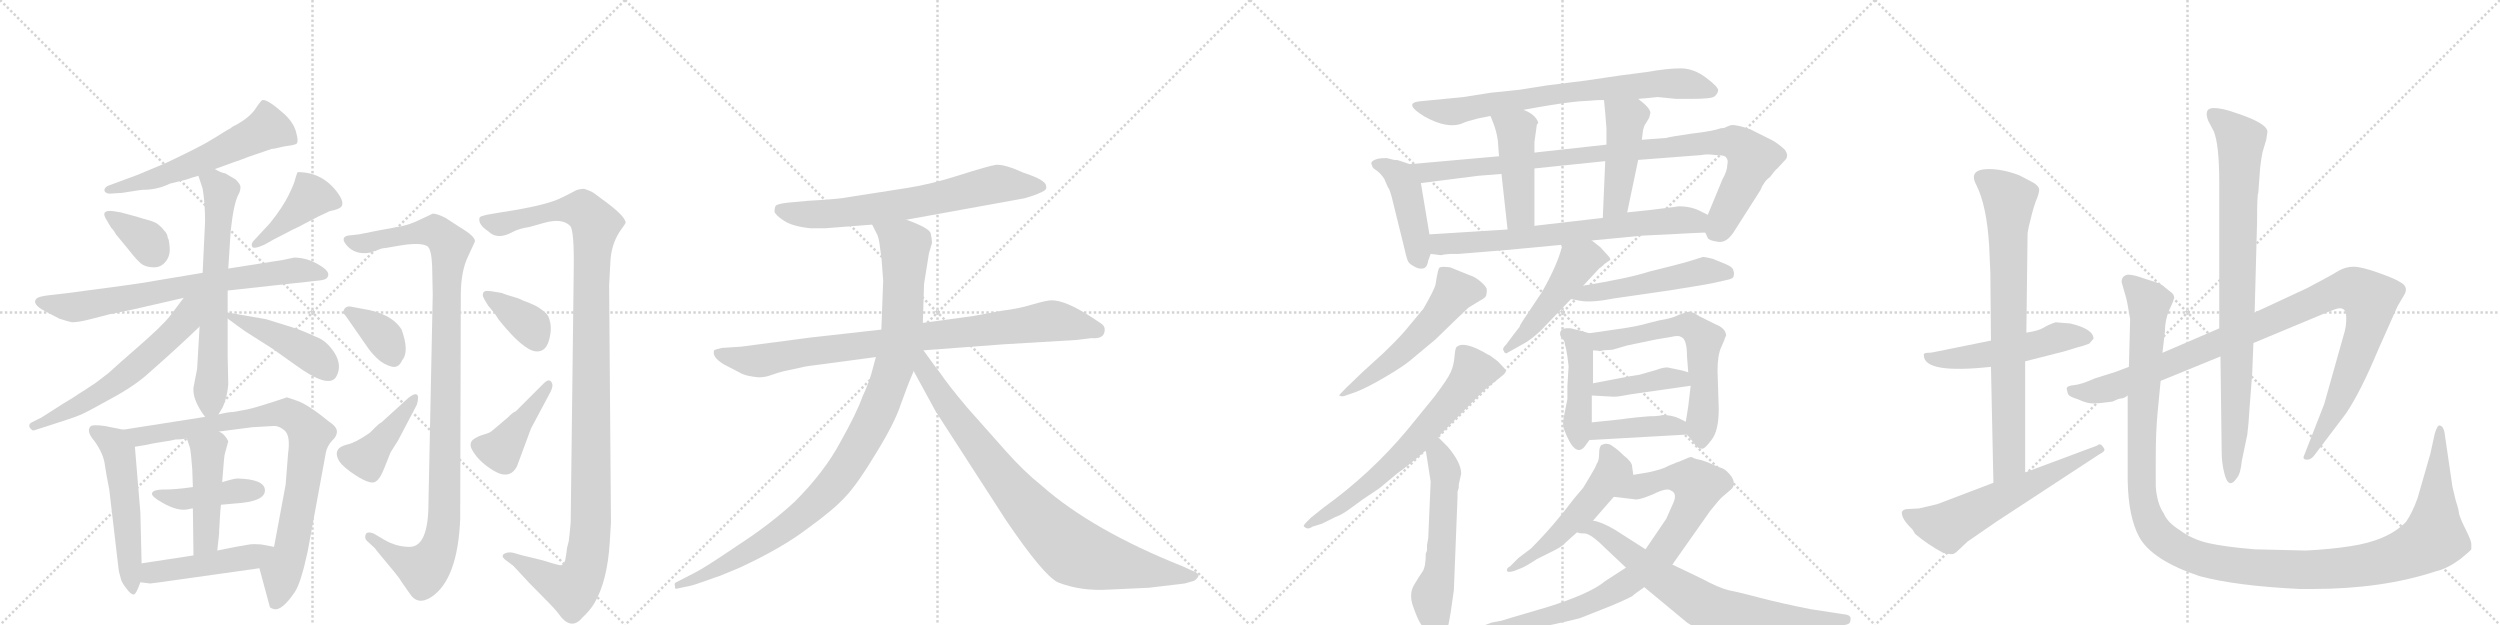 <svg version="1.1" viewBox="0 0 4096 1024" xmlns="http://www.w3.org/2000/svg">
  <g stroke="lightgray" stroke-dasharray="1,1" stroke-width="1" transform="scale(4, 4)">
    <line x1="0" y1="0" x2="256" y2="256"></line>
    <line x1="256" y1="0" x2="0" y2="256"></line>
    <line x1="128" y1="0" x2="128" y2="256"></line>
    <line x1="0" y1="128" x2="256" y2="128"></line>
    <line x1="256" y1="0" x2="512" y2="256"></line>
    <line x1="512" y1="0" x2="256" y2="256"></line>
    <line x1="384" y1="0" x2="384" y2="256"></line>
    <line x1="256" y1="128" x2="512" y2="128"></line>
    <line x1="512" y1="0" x2="768" y2="256"></line>
    <line x1="768" y1="0" x2="512" y2="256"></line>
    <line x1="640" y1="0" x2="640" y2="256"></line>
    <line x1="512" y1="128" x2="768" y2="128"></line>
    <line x1="768" y1="0" x2="1024" y2="256"></line>
    <line x1="1024" y1="0" x2="768" y2="256"></line>
    <line x1="896" y1="0" x2="896" y2="256"></line>
    <line x1="768" y1="128" x2="1024" y2="128"></line>
  </g>
<g transform="scale(1, -1) translate(0, -850)">
   <style type="text/css">
    @keyframes keyframes0 {
      from {
       stroke: black;
       stroke-dashoffset: 583;
       stroke-width: 128;
       }
       65% {
       animation-timing-function: step-end;
       stroke: black;
       stroke-dashoffset: 0;
       stroke-width: 128;
       }
       to {
       stroke: black;
       stroke-width: 1024;
       }
       }
       #make-me-a-hanzi-animation-0 {
         animation: keyframes0 0.724s both;
         animation-delay: 0s;
         animation-timing-function: linear;
       }
    @keyframes keyframes1 {
      from {
       stroke: black;
       stroke-dashoffset: 353;
       stroke-width: 128;
       }
       53% {
       animation-timing-function: step-end;
       stroke: black;
       stroke-dashoffset: 0;
       stroke-width: 128;
       }
       to {
       stroke: black;
       stroke-width: 1024;
       }
       }
       #make-me-a-hanzi-animation-1 {
         animation: keyframes1 0.537s both;
         animation-delay: 0.724s;
         animation-timing-function: linear;
       }
    @keyframes keyframes2 {
      from {
       stroke: black;
       stroke-dashoffset: 414;
       stroke-width: 128;
       }
       57% {
       animation-timing-function: step-end;
       stroke: black;
       stroke-dashoffset: 0;
       stroke-width: 128;
       }
       to {
       stroke: black;
       stroke-width: 1024;
       }
       }
       #make-me-a-hanzi-animation-2 {
         animation: keyframes2 0.587s both;
         animation-delay: 1.262s;
         animation-timing-function: linear;
       }
    @keyframes keyframes3 {
      from {
       stroke: black;
       stroke-dashoffset: 725;
       stroke-width: 128;
       }
       70% {
       animation-timing-function: step-end;
       stroke: black;
       stroke-dashoffset: 0;
       stroke-width: 128;
       }
       to {
       stroke: black;
       stroke-width: 1024;
       }
       }
       #make-me-a-hanzi-animation-3 {
         animation: keyframes3 0.84s both;
         animation-delay: 1.849s;
         animation-timing-function: linear;
       }
    @keyframes keyframes4 {
      from {
       stroke: black;
       stroke-dashoffset: 652;
       stroke-width: 128;
       }
       68% {
       animation-timing-function: step-end;
       stroke: black;
       stroke-dashoffset: 0;
       stroke-width: 128;
       }
       to {
       stroke: black;
       stroke-width: 1024;
       }
       }
       #make-me-a-hanzi-animation-4 {
         animation: keyframes4 0.781s both;
         animation-delay: 2.689s;
         animation-timing-function: linear;
       }
    @keyframes keyframes5 {
      from {
       stroke: black;
       stroke-dashoffset: 603;
       stroke-width: 128;
       }
       66% {
       animation-timing-function: step-end;
       stroke: black;
       stroke-dashoffset: 0;
       stroke-width: 128;
       }
       to {
       stroke: black;
       stroke-width: 1024;
       }
       }
       #make-me-a-hanzi-animation-5 {
         animation: keyframes5 0.741s both;
         animation-delay: 3.469s;
         animation-timing-function: linear;
       }
    @keyframes keyframes6 {
      from {
       stroke: black;
       stroke-dashoffset: 441;
       stroke-width: 128;
       }
       59% {
       animation-timing-function: step-end;
       stroke: black;
       stroke-dashoffset: 0;
       stroke-width: 128;
       }
       to {
       stroke: black;
       stroke-width: 1024;
       }
       }
       #make-me-a-hanzi-animation-6 {
         animation: keyframes6 0.609s both;
         animation-delay: 4.21s;
         animation-timing-function: linear;
       }
    @keyframes keyframes7 {
      from {
       stroke: black;
       stroke-dashoffset: 540;
       stroke-width: 128;
       }
       64% {
       animation-timing-function: step-end;
       stroke: black;
       stroke-dashoffset: 0;
       stroke-width: 128;
       }
       to {
       stroke: black;
       stroke-width: 1024;
       }
       }
       #make-me-a-hanzi-animation-7 {
         animation: keyframes7 0.689s both;
         animation-delay: 4.819s;
         animation-timing-function: linear;
       }
    @keyframes keyframes8 {
      from {
       stroke: black;
       stroke-dashoffset: 853;
       stroke-width: 128;
       }
       74% {
       animation-timing-function: step-end;
       stroke: black;
       stroke-dashoffset: 0;
       stroke-width: 128;
       }
       to {
       stroke: black;
       stroke-width: 1024;
       }
       }
       #make-me-a-hanzi-animation-8 {
         animation: keyframes8 0.944s both;
         animation-delay: 5.508s;
         animation-timing-function: linear;
       }
    @keyframes keyframes9 {
      from {
       stroke: black;
       stroke-dashoffset: 424;
       stroke-width: 128;
       }
       58% {
       animation-timing-function: step-end;
       stroke: black;
       stroke-dashoffset: 0;
       stroke-width: 128;
       }
       to {
       stroke: black;
       stroke-width: 1024;
       }
       }
       #make-me-a-hanzi-animation-9 {
         animation: keyframes9 0.595s both;
         animation-delay: 6.452s;
         animation-timing-function: linear;
       }
    @keyframes keyframes10 {
      from {
       stroke: black;
       stroke-dashoffset: 455;
       stroke-width: 128;
       }
       60% {
       animation-timing-function: step-end;
       stroke: black;
       stroke-dashoffset: 0;
       stroke-width: 128;
       }
       to {
       stroke: black;
       stroke-width: 1024;
       }
       }
       #make-me-a-hanzi-animation-10 {
         animation: keyframes10 0.62s both;
         animation-delay: 7.048s;
         animation-timing-function: linear;
       }
    @keyframes keyframes11 {
      from {
       stroke: black;
       stroke-dashoffset: 470;
       stroke-width: 128;
       }
       60% {
       animation-timing-function: step-end;
       stroke: black;
       stroke-dashoffset: 0;
       stroke-width: 128;
       }
       to {
       stroke: black;
       stroke-width: 1024;
       }
       }
       #make-me-a-hanzi-animation-11 {
         animation: keyframes11 0.632s both;
         animation-delay: 7.668s;
         animation-timing-function: linear;
       }
    @keyframes keyframes12 {
      from {
       stroke: black;
       stroke-dashoffset: 1078;
       stroke-width: 128;
       }
       78% {
       animation-timing-function: step-end;
       stroke: black;
       stroke-dashoffset: 0;
       stroke-width: 128;
       }
       to {
       stroke: black;
       stroke-width: 1024;
       }
       }
       #make-me-a-hanzi-animation-12 {
         animation: keyframes12 1.127s both;
         animation-delay: 8.3s;
         animation-timing-function: linear;
       }
    @keyframes keyframes13 {
      from {
       stroke: black;
       stroke-dashoffset: 365;
       stroke-width: 128;
       }
       54% {
       animation-timing-function: step-end;
       stroke: black;
       stroke-dashoffset: 0;
       stroke-width: 128;
       }
       to {
       stroke: black;
       stroke-width: 1024;
       }
       }
       #make-me-a-hanzi-animation-13 {
         animation: keyframes13 0.547s both;
         animation-delay: 9.428s;
         animation-timing-function: linear;
       }
    @keyframes keyframes14 {
      from {
       stroke: black;
       stroke-dashoffset: 414;
       stroke-width: 128;
       }
       57% {
       animation-timing-function: step-end;
       stroke: black;
       stroke-dashoffset: 0;
       stroke-width: 128;
       }
       to {
       stroke: black;
       stroke-width: 1024;
       }
       }
       #make-me-a-hanzi-animation-14 {
         animation: keyframes14 0.587s both;
         animation-delay: 9.975s;
         animation-timing-function: linear;
       }
    @keyframes keyframes15 {
      from {
       stroke: black;
       stroke-dashoffset: 1172;
       stroke-width: 128;
       }
       79% {
       animation-timing-function: step-end;
       stroke: black;
       stroke-dashoffset: 0;
       stroke-width: 128;
       }
       to {
       stroke: black;
       stroke-width: 1024;
       }
       }
       #make-me-a-hanzi-animation-15 {
         animation: keyframes15 1.204s both;
         animation-delay: 10.562s;
         animation-timing-function: linear;
       }
    @keyframes keyframes16 {
      from {
       stroke: black;
       stroke-dashoffset: 369;
       stroke-width: 128;
       }
       55% {
       animation-timing-function: step-end;
       stroke: black;
       stroke-dashoffset: 0;
       stroke-width: 128;
       }
       to {
       stroke: black;
       stroke-width: 1024;
       }
       }
       #make-me-a-hanzi-animation-16 {
         animation: keyframes16 0.55s both;
         animation-delay: 11.765s;
         animation-timing-function: linear;
       }
    @keyframes keyframes17 {
      from {
       stroke: black;
       stroke-dashoffset: 420;
       stroke-width: 128;
       }
       58% {
       animation-timing-function: step-end;
       stroke: black;
       stroke-dashoffset: 0;
       stroke-width: 128;
       }
       to {
       stroke: black;
       stroke-width: 1024;
       }
       }
       #make-me-a-hanzi-animation-17 {
         animation: keyframes17 0.592s both;
         animation-delay: 12.316s;
         animation-timing-function: linear;
       }
    @keyframes keyframes18 {
      from {
       stroke: black;
       stroke-dashoffset: 688;
       stroke-width: 128;
       }
       69% {
       animation-timing-function: step-end;
       stroke: black;
       stroke-dashoffset: 0;
       stroke-width: 128;
       }
       to {
       stroke: black;
       stroke-width: 1024;
       }
       }
       #make-me-a-hanzi-animation-18 {
         animation: keyframes18 0.81s both;
         animation-delay: 12.907s;
         animation-timing-function: linear;
       }
    @keyframes keyframes19 {
      from {
       stroke: black;
       stroke-dashoffset: 883;
       stroke-width: 128;
       }
       74% {
       animation-timing-function: step-end;
       stroke: black;
       stroke-dashoffset: 0;
       stroke-width: 128;
       }
       to {
       stroke: black;
       stroke-width: 1024;
       }
       }
       #make-me-a-hanzi-animation-19 {
         animation: keyframes19 0.969s both;
         animation-delay: 13.717s;
         animation-timing-function: linear;
       }
    @keyframes keyframes20 {
      from {
       stroke: black;
       stroke-dashoffset: 1034;
       stroke-width: 128;
       }
       77% {
       animation-timing-function: step-end;
       stroke: black;
       stroke-dashoffset: 0;
       stroke-width: 128;
       }
       to {
       stroke: black;
       stroke-width: 1024;
       }
       }
       #make-me-a-hanzi-animation-20 {
         animation: keyframes20 1.091s both;
         animation-delay: 14.686s;
         animation-timing-function: linear;
       }
    @keyframes keyframes21 {
      from {
       stroke: black;
       stroke-dashoffset: 867;
       stroke-width: 128;
       }
       74% {
       animation-timing-function: step-end;
       stroke: black;
       stroke-dashoffset: 0;
       stroke-width: 128;
       }
       to {
       stroke: black;
       stroke-width: 1024;
       }
       }
       #make-me-a-hanzi-animation-21 {
         animation: keyframes21 0.956s both;
         animation-delay: 15.777s;
         animation-timing-function: linear;
       }
    @keyframes keyframes22 {
      from {
       stroke: black;
       stroke-dashoffset: 740;
       stroke-width: 128;
       }
       71% {
       animation-timing-function: step-end;
       stroke: black;
       stroke-dashoffset: 0;
       stroke-width: 128;
       }
       to {
       stroke: black;
       stroke-width: 1024;
       }
       }
       #make-me-a-hanzi-animation-22 {
         animation: keyframes22 0.852s both;
         animation-delay: 16.733s;
         animation-timing-function: linear;
       }
    @keyframes keyframes23 {
      from {
       stroke: black;
       stroke-dashoffset: 440;
       stroke-width: 128;
       }
       59% {
       animation-timing-function: step-end;
       stroke: black;
       stroke-dashoffset: 0;
       stroke-width: 128;
       }
       to {
       stroke: black;
       stroke-width: 1024;
       }
       }
       #make-me-a-hanzi-animation-23 {
         animation: keyframes23 0.608s both;
         animation-delay: 17.585s;
         animation-timing-function: linear;
       }
    @keyframes keyframes24 {
      from {
       stroke: black;
       stroke-dashoffset: 961;
       stroke-width: 128;
       }
       76% {
       animation-timing-function: step-end;
       stroke: black;
       stroke-dashoffset: 0;
       stroke-width: 128;
       }
       to {
       stroke: black;
       stroke-width: 1024;
       }
       }
       #make-me-a-hanzi-animation-24 {
         animation: keyframes24 1.032s both;
         animation-delay: 18.193s;
         animation-timing-function: linear;
       }
    @keyframes keyframes25 {
      from {
       stroke: black;
       stroke-dashoffset: 454;
       stroke-width: 128;
       }
       60% {
       animation-timing-function: step-end;
       stroke: black;
       stroke-dashoffset: 0;
       stroke-width: 128;
       }
       to {
       stroke: black;
       stroke-width: 1024;
       }
       }
       #make-me-a-hanzi-animation-25 {
         animation: keyframes25 0.619s both;
         animation-delay: 19.225s;
         animation-timing-function: linear;
       }
    @keyframes keyframes26 {
      from {
       stroke: black;
       stroke-dashoffset: 455;
       stroke-width: 128;
       }
       60% {
       animation-timing-function: step-end;
       stroke: black;
       stroke-dashoffset: 0;
       stroke-width: 128;
       }
       to {
       stroke: black;
       stroke-width: 1024;
       }
       }
       #make-me-a-hanzi-animation-26 {
         animation: keyframes26 0.62s both;
         animation-delay: 19.845s;
         animation-timing-function: linear;
       }
    @keyframes keyframes27 {
      from {
       stroke: black;
       stroke-dashoffset: 704;
       stroke-width: 128;
       }
       70% {
       animation-timing-function: step-end;
       stroke: black;
       stroke-dashoffset: 0;
       stroke-width: 128;
       }
       to {
       stroke: black;
       stroke-width: 1024;
       }
       }
       #make-me-a-hanzi-animation-27 {
         animation: keyframes27 0.823s both;
         animation-delay: 20.465s;
         animation-timing-function: linear;
       }
    @keyframes keyframes28 {
      from {
       stroke: black;
       stroke-dashoffset: 547;
       stroke-width: 128;
       }
       64% {
       animation-timing-function: step-end;
       stroke: black;
       stroke-dashoffset: 0;
       stroke-width: 128;
       }
       to {
       stroke: black;
       stroke-width: 1024;
       }
       }
       #make-me-a-hanzi-animation-28 {
         animation: keyframes28 0.695s both;
         animation-delay: 21.288s;
         animation-timing-function: linear;
       }
    @keyframes keyframes29 {
      from {
       stroke: black;
       stroke-dashoffset: 676;
       stroke-width: 128;
       }
       69% {
       animation-timing-function: step-end;
       stroke: black;
       stroke-dashoffset: 0;
       stroke-width: 128;
       }
       to {
       stroke: black;
       stroke-width: 1024;
       }
       }
       #make-me-a-hanzi-animation-29 {
         animation: keyframes29 0.8s both;
         animation-delay: 21.983s;
         animation-timing-function: linear;
       }
    @keyframes keyframes30 {
      from {
       stroke: black;
       stroke-dashoffset: 582;
       stroke-width: 128;
       }
       65% {
       animation-timing-function: step-end;
       stroke: black;
       stroke-dashoffset: 0;
       stroke-width: 128;
       }
       to {
       stroke: black;
       stroke-width: 1024;
       }
       }
       #make-me-a-hanzi-animation-30 {
         animation: keyframes30 0.724s both;
         animation-delay: 22.783s;
         animation-timing-function: linear;
       }
    @keyframes keyframes31 {
      from {
       stroke: black;
       stroke-dashoffset: 484;
       stroke-width: 128;
       }
       61% {
       animation-timing-function: step-end;
       stroke: black;
       stroke-dashoffset: 0;
       stroke-width: 128;
       }
       to {
       stroke: black;
       stroke-width: 1024;
       }
       }
       #make-me-a-hanzi-animation-31 {
         animation: keyframes31 0.644s both;
         animation-delay: 23.507s;
         animation-timing-function: linear;
       }
    @keyframes keyframes32 {
      from {
       stroke: black;
       stroke-dashoffset: 512;
       stroke-width: 128;
       }
       63% {
       animation-timing-function: step-end;
       stroke: black;
       stroke-dashoffset: 0;
       stroke-width: 128;
       }
       to {
       stroke: black;
       stroke-width: 1024;
       }
       }
       #make-me-a-hanzi-animation-32 {
         animation: keyframes32 0.667s both;
         animation-delay: 24.151s;
         animation-timing-function: linear;
       }
    @keyframes keyframes33 {
      from {
       stroke: black;
       stroke-dashoffset: 445;
       stroke-width: 128;
       }
       59% {
       animation-timing-function: step-end;
       stroke: black;
       stroke-dashoffset: 0;
       stroke-width: 128;
       }
       to {
       stroke: black;
       stroke-width: 1024;
       }
       }
       #make-me-a-hanzi-animation-33 {
         animation: keyframes33 0.612s both;
         animation-delay: 24.817s;
         animation-timing-function: linear;
       }
    @keyframes keyframes34 {
      from {
       stroke: black;
       stroke-dashoffset: 617;
       stroke-width: 128;
       }
       67% {
       animation-timing-function: step-end;
       stroke: black;
       stroke-dashoffset: 0;
       stroke-width: 128;
       }
       to {
       stroke: black;
       stroke-width: 1024;
       }
       }
       #make-me-a-hanzi-animation-34 {
         animation: keyframes34 0.752s both;
         animation-delay: 25.43s;
         animation-timing-function: linear;
       }
    @keyframes keyframes35 {
      from {
       stroke: black;
       stroke-dashoffset: 412;
       stroke-width: 128;
       }
       57% {
       animation-timing-function: step-end;
       stroke: black;
       stroke-dashoffset: 0;
       stroke-width: 128;
       }
       to {
       stroke: black;
       stroke-width: 1024;
       }
       }
       #make-me-a-hanzi-animation-35 {
         animation: keyframes35 0.585s both;
         animation-delay: 26.182s;
         animation-timing-function: linear;
       }
    @keyframes keyframes36 {
      from {
       stroke: black;
       stroke-dashoffset: 409;
       stroke-width: 128;
       }
       57% {
       animation-timing-function: step-end;
       stroke: black;
       stroke-dashoffset: 0;
       stroke-width: 128;
       }
       to {
       stroke: black;
       stroke-width: 1024;
       }
       }
       #make-me-a-hanzi-animation-36 {
         animation: keyframes36 0.583s both;
         animation-delay: 26.767s;
         animation-timing-function: linear;
       }
    @keyframes keyframes37 {
      from {
       stroke: black;
       stroke-dashoffset: 526;
       stroke-width: 128;
       }
       63% {
       animation-timing-function: step-end;
       stroke: black;
       stroke-dashoffset: 0;
       stroke-width: 128;
       }
       to {
       stroke: black;
       stroke-width: 1024;
       }
       }
       #make-me-a-hanzi-animation-37 {
         animation: keyframes37 0.678s both;
         animation-delay: 27.35s;
         animation-timing-function: linear;
       }
    @keyframes keyframes38 {
      from {
       stroke: black;
       stroke-dashoffset: 844;
       stroke-width: 128;
       }
       73% {
       animation-timing-function: step-end;
       stroke: black;
       stroke-dashoffset: 0;
       stroke-width: 128;
       }
       to {
       stroke: black;
       stroke-width: 1024;
       }
       }
       #make-me-a-hanzi-animation-38 {
         animation: keyframes38 0.937s both;
         animation-delay: 28.028s;
         animation-timing-function: linear;
       }
    @keyframes keyframes39 {
      from {
       stroke: black;
       stroke-dashoffset: 733;
       stroke-width: 128;
       }
       70% {
       animation-timing-function: step-end;
       stroke: black;
       stroke-dashoffset: 0;
       stroke-width: 128;
       }
       to {
       stroke: black;
       stroke-width: 1024;
       }
       }
       #make-me-a-hanzi-animation-39 {
         animation: keyframes39 0.847s both;
         animation-delay: 28.965s;
         animation-timing-function: linear;
       }
    @keyframes keyframes40 {
      from {
       stroke: black;
       stroke-dashoffset: 526;
       stroke-width: 128;
       }
       63% {
       animation-timing-function: step-end;
       stroke: black;
       stroke-dashoffset: 0;
       stroke-width: 128;
       }
       to {
       stroke: black;
       stroke-width: 1024;
       }
       }
       #make-me-a-hanzi-animation-40 {
         animation: keyframes40 0.678s both;
         animation-delay: 29.811s;
         animation-timing-function: linear;
       }
    @keyframes keyframes41 {
      from {
       stroke: black;
       stroke-dashoffset: 773;
       stroke-width: 128;
       }
       72% {
       animation-timing-function: step-end;
       stroke: black;
       stroke-dashoffset: 0;
       stroke-width: 128;
       }
       to {
       stroke: black;
       stroke-width: 1024;
       }
       }
       #make-me-a-hanzi-animation-41 {
         animation: keyframes41 0.879s both;
         animation-delay: 30.489s;
         animation-timing-function: linear;
       }
    @keyframes keyframes42 {
      from {
       stroke: black;
       stroke-dashoffset: 606;
       stroke-width: 128;
       }
       66% {
       animation-timing-function: step-end;
       stroke: black;
       stroke-dashoffset: 0;
       stroke-width: 128;
       }
       to {
       stroke: black;
       stroke-width: 1024;
       }
       }
       #make-me-a-hanzi-animation-42 {
         animation: keyframes42 0.743s both;
         animation-delay: 31.368s;
         animation-timing-function: linear;
       }
    @keyframes keyframes43 {
      from {
       stroke: black;
       stroke-dashoffset: 1058;
       stroke-width: 128;
       }
       77% {
       animation-timing-function: step-end;
       stroke: black;
       stroke-dashoffset: 0;
       stroke-width: 128;
       }
       to {
       stroke: black;
       stroke-width: 1024;
       }
       }
       #make-me-a-hanzi-animation-43 {
         animation: keyframes43 1.111s both;
         animation-delay: 32.111s;
         animation-timing-function: linear;
       }
    @keyframes keyframes44 {
      from {
       stroke: black;
       stroke-dashoffset: 867;
       stroke-width: 128;
       }
       74% {
       animation-timing-function: step-end;
       stroke: black;
       stroke-dashoffset: 0;
       stroke-width: 128;
       }
       to {
       stroke: black;
       stroke-width: 1024;
       }
       }
       #make-me-a-hanzi-animation-44 {
         animation: keyframes44 0.956s both;
         animation-delay: 33.222s;
         animation-timing-function: linear;
       }
    @keyframes keyframes45 {
      from {
       stroke: black;
       stroke-dashoffset: 1338;
       stroke-width: 128;
       }
       81% {
       animation-timing-function: step-end;
       stroke: black;
       stroke-dashoffset: 0;
       stroke-width: 128;
       }
       to {
       stroke: black;
       stroke-width: 1024;
       }
       }
       #make-me-a-hanzi-animation-45 {
         animation: keyframes45 1.339s both;
         animation-delay: 34.178s;
         animation-timing-function: linear;
       }
</style>
<path d="M 234 539 Q 258 539 278 549 L 306 556 Q 314 559 325 562 L 352 573 L 388 586 Q 389 586 396.5 589 Q 404 592 407 593 Q 413 595 445 606 Q 449 606 465 610 L 478 612 Q 483 613 485 614 Q 490 616 485 634 Q 481 649 466 663 Q 438 688 430 686 Q 428 686 418 671 Q 409 658 388 646 Q 381 643 378 640 Q 372 637 363.5 631.5 Q 355 626 348 622 Q 335 613 272 583 L 224 563 L 178 546 Q 173 544 171.5 540.5 Q 170 537 173.5 534.5 Q 177 532 184 533 L 200 534 Q 201 534 216 536.5 Q 231 539 234 539 Z" fill="lightgray"></path> 
<path d="M 278 444 Q 277 458 275 460 Q 274 468 269 472 Q 267 475 264.5 477.5 Q 262 480 259.5 482 Q 257 484 255 485 Q 253 486 249 487.5 Q 245 489 242.5 489.5 Q 240 490 233.5 492 Q 227 494 224 495 L 198 502 L 186 504 Q 163 507 175 489 L 182 477 Q 187 472 190 466 L 209 443 Q 226 421 233.5 416.5 Q 241 412 252.5 412 Q 264 412 271.5 421.5 Q 279 431 278 444 Z" fill="lightgray"></path> 
<path d="M 442 484 L 416 456 Q 411 451 413 446 Q 415 441 433 449 L 449 458 L 480 474 Q 487 477 499 483.5 Q 511 490 521 495 Q 531 500 540 504 Q 550 506 554 508 Q 568 513 554 533 Q 529 568 488 568 Q 487 568 484 558 Q 483 551 473 530.5 Q 463 510 442 484 Z" fill="lightgray"></path> 
<path d="M 332 403 L 230 386 Q 226 385 112 370 L 78 366 Q 63 364 60 361 Q 51 352 74 340 L 97 328 Q 112 323 118 322 Q 129 322 148 327 L 179 335 L 218 343 L 301 362 L 373 374 L 519 390 Q 532 391 535 394 Q 543 402 529 412 Q 506 428 482 428 L 463 424 L 374 410 L 332 403 Z" fill="lightgray"></path> 
<path d="M 325 562 L 332 541 Q 336 517 336 487 L 332 403 L 327 315 L 323 246 L 317 215 Q 315 195 336 167 C 347 152 347 152 358 171 L 365 183 Q 372 198 374 220 L 373 266 L 373 328 L 373 338 L 373 374 L 374 410 L 378 472 Q 383 518 391 532 Q 394 537 394 544 Q 394 548 386 556 L 369 566 Q 362 567 352 573 C 325 586 316 590 325 562 Z" fill="lightgray"></path> 
<path d="M 301 362 L 279 333 Q 267 317 222 278 Q 214 271 198 257 Q 181 242 178 239 Q 174 236 165 229 Q 155 221 148 217 Q 141 212 131 206 Q 121 199 104 189 L 68 166 L 52 158 Q 48 156 48 153 Q 48 149 51 147 Q 53 144 56 145 L 78 152 Q 119 165 131 170 Q 143 175 184 198 Q 221 218 244 239 Q 294 283 327 315 C 379 365 326 395 301 362 Z" fill="lightgray"></path> 
<path d="M 373 328 Q 377 325 388 317 Q 399 309 402 307 L 446 279 L 484 252 Q 539 212 551 233 Q 561 251 548 272 Q 535 292 518 298 Q 492 310 478 314 L 436 327 L 373 338 C 355 341 355 341 373 328 Z" fill="lightgray"></path> 
<path d="M 232 -73 L 230 10 L 221 118 C 219 143 219 143 202 146 L 172 152 Q 151 155 148 151 Q 141 143 155 127 Q 170 106 172 87 Q 174 73 179 48 L 194 -80 Q 195 -86 195 -87 Q 196 -91 198 -98 Q 199 -104 207 -114 Q 214 -124 219 -124 Q 223 -124 230 -104 L 232 -73 Z" fill="lightgray"></path> 
<path d="M 359 143 L 413 150 L 447 152 Q 457 153 467 144 Q 476 135 472 107 L 468 56 L 449 -46 C 444 -75 417 -52 425 -81 L 442 -144 Q 442 -146 449 -148 Q 462 -151 483 -120 Q 493 -105 504 -54 L 534 109 Q 536 119 544 128 Q 552 135 552 143 Q 552 151 538 160 Q 504 188 485 194 L 470 199 L 449 192 Q 415 181 404 179 L 382 175 Q 374 175 358 171 L 336 167 L 202 146 C 172 141 191 113 221 118 L 239 121 Q 252 124 266 126 Q 280 128 288 130 Q 300 130 306 132 L 359 143 Z" fill="lightgray"></path> 
<path d="M 362 23 L 384 25 Q 436 28 434 48 Q 432 65 389 66 Q 385 66 374 63 L 364 60 L 316 52 Q 288 48 270 48 Q 249 48 249 41 Q 249 36 265 27 Q 292 11 310 16 Q 314 17 316 17 L 362 23 Z" fill="lightgray"></path> 
<path d="M 361 13 L 362 23 L 364 60 L 367 97 L 368 105 L 374 127 Q 369 138 359 143 C 334 159 297 160 306 132 L 310 120 Q 312 115 313 104 L 315 81 L 316 52 L 316 17 L 317 -60 C 317 -90 353 -82 356 -52 L 359 -24 L 359 -20 Q 359 -17 360 -4 Q 361 9 361 13 Z" fill="lightgray"></path> 
<path d="M 449 -46 L 428 -42 Q 415 -41 409 -42 L 386 -46 L 356 -52 L 317 -60 L 232 -73 C 202 -78 200 -100 230 -104 L 246 -106 L 262 -104 L 425 -81 C 455 -77 478 -52 449 -46 Z" fill="lightgray"></path> 
<path d="M 671 -46 Q 649 -46 629 -34 L 612 -24 Q 601 -20 599 -26 Q 597 -32 601 -36 L 614 -48 Q 616 -51 626.5 -63.5 Q 637 -76 646 -87 Q 655 -98 657 -102 L 671 -122 Q 684 -143 707 -128 Q 750 -99 754 0 L 755 366 Q 755 404 766 428 L 778 454 Q 780 462 753 478 L 730 493 Q 716 500 709 500 L 690 491 Q 672 482 656 479 L 618 472 Q 594 467 588 466 L 570 464 Q 557 461 568 448 Q 582 432 606 436 L 626 443 Q 629 443 651 447 Q 690 454 701 446 Q 707 440 708 414 L 709 368 L 702 26 Q 702 -46 671 -46 Z" fill="lightgray"></path> 
<path d="M 605 277 Q 612 268 620.5 260.5 Q 629 253 641 249.5 Q 653 246 659 260 Q 671 274 658 310 Q 641 337 594 344 L 573 348 Q 566 348 563.5 342.5 Q 561 337 566 333 L 605 277 Z" fill="lightgray"></path> 
<path d="M 630 84 L 640 109 L 652 128 L 683 187 Q 687 201 683 203.5 Q 679 206 669 198 L 625 158 Q 621 156 615 150 L 606 141 Q 583 125 570 122 Q 543 116 556 94 Q 563 84 583 71 Q 605 57 613.5 60 Q 622 63 630 84 Z" fill="lightgray"></path> 
<path d="M 1000 420 Q 1001 448 1015 470 Q 1025 484 1025 485 Q 1025 496 986 524 Q 978 530 974 533 Q 970 536 964.5 538 Q 959 540 957.5 540.5 Q 956 541 950.5 540 Q 945 539 943.5 538 Q 942 537 934 533 Q 926 529 920 526 Q 894 513 820 502 L 797 498 Q 788 496 786 494 Q 782 483 800 471 Q 815 456 840 470 Q 852 476 867 478 L 892 485 Q 921 493 934 480 Q 941 473 940 407 L 935 -6 L 933 -27 Q 932 -33 932 -36 L 929 -48 L 928 -56 L 926 -68 Q 923 -77 917 -76 Q 911 -75 889 -68 L 856 -60 L 842 -56 Q 835 -54 829 -56 Q 818 -60 829 -68 L 841 -77 L 867 -105 Q 910 -148 914 -154 Q 935 -185 954 -162 Q 967 -150 974 -138 Q 995 -102 999 -39 Q 1001 -8 1001 -6 L 998 382 L 1000 420 Z" fill="lightgray"></path> 
<path d="M 800 349 Q 812 335 814 331 Q 817 325 838 302 Q 853 286 866 278.5 Q 879 271 889 276.5 Q 899 282 902 305 Q 903 314 901.5 321.5 Q 900 329 897.5 333 Q 895 337 889 341.5 Q 883 346 879.5 348 Q 876 350 867.5 353.5 Q 859 357 856 358 Q 851 361 840 364 Q 829 367 822 370 L 810 372 Q 799 374 795 373 Q 791 372 791 366 Q 791 363 800 349 Z" fill="lightgray"></path> 
<path d="M 845 176 Q 842 176 832 166 Q 831 165 806 144 Q 803 141 792.5 138 Q 782 135 775.5 130 Q 769 125 772 116 Q 782 95 808.5 79 Q 835 63 847 86 L 870 148 L 902 208 Q 907 218 904 223 Q 900 231 891 222 L 845 176 Z" fill="lightgray"></path> 
<path d="M 1485 490 L 1678 525 Q 1696 530 1706 535 Q 1716 539 1714 545 Q 1714 555 1677 567 Q 1646 581 1632 580 Q 1619 578 1572 563 Q 1525 548 1486 542 L 1390 527 Q 1377 524 1324 521 L 1291 518 Q 1274 516 1271 513 Q 1269 510 1269 503 Q 1271 497 1285 488 Q 1299 479 1328 476 L 1352 476 L 1429 482 L 1485 490 Z" fill="lightgray"></path> 
<path d="M 1810 310 Q 1810 316 1804 320 L 1789 330 Q 1746 358 1723 358 Q 1715 358 1691 351 Q 1668 344 1642 341 L 1593 332 L 1512 321 L 1444 310 L 1328 297 L 1214 282 L 1183 280 Q 1173 278 1170 276 Q 1166 265 1186 253 L 1211 240 Q 1219 235 1233 233 Q 1248 230 1262 235 Q 1276 240 1285 242 L 1313 248 Q 1319 250 1353 254 L 1435 265 L 1513 276 L 1646 286 L 1764 293 L 1788 296 Q 1810 294 1810 310 Z" fill="lightgray"></path> 
<path d="M 1512 321 L 1514 385 L 1522 435 L 1527 452 Q 1527 458 1525 467 Q 1524 476 1485 490 C 1457 501 1416 509 1429 482 L 1436 468 Q 1440 462 1442 443 Q 1445 423 1445 417 L 1447 390 L 1444 310 L 1435 265 L 1431 250 Q 1425 225 1413 200 Q 1404 174 1377 126 Q 1351 77 1302 28 Q 1262 -9 1208 -44 Q 1155 -80 1139 -88 L 1108 -104 Q 1104 -105 1106 -111 Q 1105 -116 1111 -114 L 1130 -110 Q 1136 -109 1158 -101 L 1172 -96 Q 1179 -94 1188 -90 L 1212 -80 Q 1281 -48 1323 -16 Q 1366 15 1385 36 Q 1405 57 1435 107 Q 1466 157 1476 188 Q 1487 219 1497 242 L 1512 321 Z" fill="lightgray"></path> 
<path d="M 1497 242 L 1533 176 L 1648 -2 Q 1709 -92 1733 -104 Q 1771 -119 1817 -116 L 1882 -113 L 1941 -106 L 1955 -102 Q 1959 -101 1963 -95 Q 1966 -89 1951 -84 L 1938 -78 Q 1790 -19 1707 54 Q 1677 78 1647 112 L 1584 183 Q 1553 220 1541 238 Q 1533 248 1513 276 C 1495 300 1475 283 1497 242 Z" fill="lightgray"></path> 
<path d="M 2684 688 L 2696 689 L 2716 691 L 2746 688 L 2772 688 Q 2804 688 2809 692 Q 2814 696 2815 701.5 Q 2816 707 2795.5 722.5 Q 2775 738 2753.5 738 Q 2732 738 2698 732 L 2652 726 L 2598 718 L 2534 710 L 2490 703 L 2442 698 L 2398 691 L 2326 684 Q 2298 681 2334 659 Q 2372 638 2396 648 Q 2402 651 2422 656 L 2442 660 L 2496 670 L 2518 674 Q 2564 682 2588 684 L 2604 685 L 2618 686 L 2628 686 L 2684 688 Z" fill="lightgray"></path> 
<path d="M 2310 581 L 2292 587 Q 2290 588 2284 588 L 2272 591 Q 2262 591 2258 590 Q 2243 586 2248 579 Q 2248 575 2255 571 Q 2262 566 2268 557 L 2274 543 Q 2276 542 2280 528 L 2300 447 Q 2304 429 2306 424 Q 2308 418 2316 414 Q 2324 409 2330 410 Q 2338 410 2340 423 L 2344 434 L 2342 466 L 2328 550 C 2324 576 2324 576 2310 581 Z" fill="lightgray"></path> 
<path d="M 2794 469 L 2798 460 Q 2800 456 2814 454 Q 2828 451 2840 469 L 2884 538 Q 2890 553 2900 560 Q 2908 571 2912 574 L 2924 587 Q 2932 594 2924 605 Q 2912 616 2902 621 L 2868 638 Q 2846 646 2836 645 L 2828 642 Q 2826 640 2820 640 Q 2806 635 2771 631 Q 2736 626 2730 624 L 2690 621 L 2632 613 L 2514 600 L 2456 594 L 2310 581 C 2280 578 2298 546 2328 550 L 2422 562 L 2460 565 L 2514 574 L 2630 586 L 2684 588 L 2788 596 Q 2796 598 2810 596 Q 2826 596 2828 592 Q 2832 588 2830 580 Q 2830 570 2822 556 L 2798 498 C 2788 474 2788 474 2794 469 Z" fill="lightgray"></path> 
<path d="M 2442 660 L 2446 650 Q 2452 635 2454 620 L 2456 594 L 2460 565 L 2470 474 C 2473 444 2514 450 2514 480 L 2514 574 L 2514 600 L 2514 617 L 2518 646 L 2520 648 L 2520 650 Q 2515 663 2496 670 C 2468 682 2431 688 2442 660 Z" fill="lightgray"></path> 
<path d="M 2690 621 L 2692 637 Q 2694 645 2696 647 L 2702 657 L 2704 665 Q 2704 673 2684 688 C 2660 707 2625 716 2628 686 L 2630 665 Q 2632 643 2632 640 L 2632 613 L 2630 586 L 2626 493 C 2625 463 2660 473 2666 502 L 2684 588 L 2690 621 Z" fill="lightgray"></path> 
<path d="M 2608 456 L 2692 464 L 2734 466 Q 2768 468 2794 469 C 2824 470 2825 484 2798 498 L 2788 503 Q 2772 512 2750 512 L 2744 511 L 2704 506 L 2666 502 L 2626 493 L 2514 480 L 2470 474 L 2342 466 C 2312 464 2314 438 2344 434 L 2360 432 L 2362 432 Q 2364 433 2376 434 L 2390 434 L 2464 440 L 2560 449 L 2608 456 Z" fill="lightgray"></path> 
<path d="M 2222 208 Q 2240 215 2269 232 Q 2298 249 2310 259 L 2352 294 L 2386 327 Q 2404 344 2406 346 L 2424 357 Q 2434 362 2435 366 Q 2436 370 2436 375 Q 2436 380 2426 388.5 Q 2416 397 2408 399 L 2376 412 Q 2360 414 2358 411 Q 2356 408 2354 396 L 2352 384 Q 2350 375 2332 344 L 2302 308 Q 2290 294 2266 271 L 2232 240 L 2206 215 Q 2194 203 2194 202 Q 2198 200 2202 201 L 2222 208 Z" fill="lightgray"></path> 
<path d="M 2356 134 L 2432 211 L 2462 235 Q 2468 240 2467 243 Q 2466 246 2454 258 Q 2440 269 2438 269 Q 2398 293 2386 281 Q 2384 278 2383 265 Q 2382 252 2377 240.5 Q 2372 229 2350 200 L 2306 146 Q 2246 74 2168 18 L 2148 2 L 2140 -6 Q 2136 -10 2136 -12 Q 2142 -19 2150 -13 L 2166 -8 L 2188 3 Q 2198 6 2216 19.5 Q 2234 33 2242 38 L 2260 50 L 2290 75 Q 2310 89 2336 112 L 2356 134 Z" fill="lightgray"></path> 
<path d="M 2338 -52 L 2336 -57 Q 2336 -78 2331 -86 Q 2326 -93 2317 -108 Q 2308 -123 2315 -143 Q 2322 -163 2327 -171 Q 2332 -178 2336 -186 Q 2340 -194 2345 -200 Q 2350 -206 2352 -207 Q 2354 -207 2364 -198 Q 2372 -186 2377 -152 Q 2382 -118 2382 -117 L 2388 35 L 2388 44 L 2390 51 L 2390 56 L 2394 74 Q 2394 92 2372 118 L 2356 134 C 2335 155 2331 142 2336 112 L 2344 61 L 2340 -32 L 2338 -43 L 2338 -52 Z" fill="lightgray"></path> 
<path d="M 2594 382 L 2620 410 L 2624 413 Q 2628 416 2628 417 L 2638 424 Q 2640 426 2632 434 L 2622 445 L 2608 456 C 2584 475 2568 478 2560 449 Q 2552 416 2526 371 L 2496 326 Q 2490 317 2490 315 L 2480 302 L 2468 286 Q 2460 278 2464 275 Q 2464 272 2468 271 L 2500 289 Q 2510 295 2524 308 L 2574 360 L 2594 382 Z" fill="lightgray"></path> 
<path d="M 2774 424 Q 2762 420 2738 414 L 2702 405 Q 2668 394 2594 382 C 2564 377 2545 366 2574 360 L 2590 357 Q 2609 354 2644 361 L 2734 374 Q 2792 383 2810 387 L 2828 391 Q 2838 393 2840 396 Q 2842 404 2840 406 Q 2840 412 2828 417 L 2806 426 Q 2794 429 2790 429 L 2774 424 Z" fill="lightgray"></path> 
<path d="M 2604 304 L 2590 308 L 2574 312 Q 2556 314 2556 303 Q 2556 299 2560 295 Q 2564 291 2564 285 Q 2566 280 2568 266 L 2570 250 L 2568 217 L 2568 196 L 2562 166 Q 2560 156 2562 148 Q 2580 99 2596 118 L 2604 129 C 2608 135 2608 135 2608 158 L 2608 202 L 2610 222 L 2610 276 C 2610 302 2610 302 2604 304 Z" fill="lightgray"></path> 
<path d="M 2764 138 L 2774 126 Q 2780 115 2788 115 Q 2792 113 2804 129 Q 2816 144 2816 180 L 2814 242 Q 2814 268 2820 281 Q 2826 294 2826 296 L 2828 300 Q 2828 312 2810 319 L 2784 332 Q 2770 342 2762 338 L 2750 334 Q 2742 329 2718 325 L 2702 321 Q 2682 315 2652 311 L 2604 304 C 2574 300 2580 278 2610 276 L 2624 275 L 2626 276 L 2642 277 L 2666 284 L 2714 294 L 2738 298 Q 2750 301 2754 298 Q 2764 295 2764 266 L 2766 240 L 2770 218 L 2766 184 Q 2766 183 2762 159 C 2759 143 2759 143 2764 138 Z" fill="lightgray"></path> 
<path d="M 2608 202 L 2644 200 Q 2652 200 2672 204 L 2770 218 C 2800 222 2795 231 2766 240 L 2756 243 L 2732 248 Q 2724 248 2714 244 L 2686 236 Q 2680 235 2673 234 L 2610 222 C 2581 216 2578 204 2608 202 Z" fill="lightgray"></path> 
<path d="M 2604 129 L 2764 138 C 2794 140 2789 146 2762 159 L 2752 164 Q 2740 170 2724 170 Q 2718 168 2702 168 L 2680 166 Q 2662 164 2656 163 L 2608 158 C 2578 155 2574 127 2604 129 Z" fill="lightgray"></path> 
<path d="M 2676 72 L 2674 86 Q 2674 93 2660 104 Q 2650 114 2642 119 Q 2638 123 2630 123 L 2624 121 Q 2620 118 2620 107 Q 2620 95 2616 90 Q 2614 84 2606 71 L 2594 51 Q 2588 44 2578 32 Q 2546 -11 2508 -49 L 2488 -64 L 2474 -78 Q 2468 -81 2469 -85 Q 2470 -89 2482 -85 L 2492 -81 Q 2500 -78 2518 -66 L 2548 -51 Q 2560 -45 2566 -38 L 2584 -22 L 2610 -3 L 2644 36 C 2664 59 2676 71 2676 72 Z" fill="lightgray"></path> 
<path d="M 2588 -163 L 2626 -148 Q 2652 -138 2674 -127 Q 2678 -123 2694 -112 L 2740 -75 L 2802 13 Q 2818 33 2822 36 L 2836 48 Q 2845 56 2837 69 Q 2828 81 2821 83 Q 2814 85 2806 89 Q 2798 93 2788 96 Q 2778 98 2776 99 Q 2774 100 2772 101 Q 2770 101 2769 101 Q 2768 101 2759 97 Q 2750 93 2746 92 Q 2742 90 2739 89 Q 2736 88 2730 85 Q 2723 81 2700 76 L 2676 72 C 2646 67 2614 40 2644 36 L 2678 32 Q 2684 30 2708 40 Q 2732 52 2738 46 Q 2748 42 2742 27 L 2730 0 L 2696 -50 L 2664 -80 L 2630 -102 Q 2605 -123 2534 -145 Q 2462 -166 2460 -167 L 2444 -170 L 2428 -176 Q 2426 -178 2426 -181 Q 2426 -184 2440 -184 L 2466 -184 Q 2504 -184 2588 -163 Z" fill="lightgray"></path> 
<path d="M 2694 -112 L 2764 -170 Q 2810 -200 2850 -199 Q 2916 -197 2992 -180 L 3022 -174 Q 3028 -173 3030 -171 Q 3032 -169 3032 -163 Q 3032 -157 3018 -156 L 2966 -148 Q 2916 -138 2882 -129 Q 2848 -120 2832 -117 Q 2816 -113 2788 -98 L 2740 -75 L 2696 -50 L 2646 -18 Q 2624 -5 2610 -3 C 2581 5 2554 -17 2584 -22 Q 2586 -24 2596 -24 Q 2606 -24 2630 -48 L 2664 -80 L 2694 -112 Z" fill="lightgray"></path> 
<path d="M 3392 320 L 3368 322 Q 3356 318 3348 313 Q 3340 308 3320 305 L 3262 292 L 3168 273 Q 3164 272 3159 272 Q 3154 272 3152 270 L 3152 268 Q 3152 237 3262 249 L 3318 258 L 3381 274 L 3404 281 Q 3413 283 3423 287 L 3430 295 Q 3430 311 3392 320 Z" fill="lightgray"></path> 
<path d="M 3320 305 L 3322 468 L 3324 479 Q 3330 505 3335 519 Q 3341 533 3341 539 Q 3341 545 3331 551 L 3308 563 Q 3281 573 3259 573 Q 3224 573 3238 547 Q 3255 513 3259 448 L 3261 403 L 3262 292 L 3262 249 L 3266 59 C 3267 29 3318 46 3318 76 L 3318 258 L 3320 305 Z" fill="lightgray"></path> 
<path d="M 3266 59 L 3174 24 L 3144 17 L 3126 16 Q 3118 16 3116 11 Q 3115 0 3133 -17 L 3138 -25 Q 3158 -42 3184 -56 Q 3194 -58 3198 -58 Q 3202 -58 3208 -52 L 3224 -37 L 3272 -4 L 3440 106 Q 3448 110 3448 113 Q 3448 115 3444 120 Q 3440 124 3436 120 L 3318 76 L 3266 59 Z" fill="lightgray"></path> 
<path d="M 3488 249 L 3467 241 L 3432 230 Q 3410 220 3398 219 Q 3386 218 3386 213 L 3388 205 Q 3390 200 3404 196 Q 3419 189 3429 189 Q 3440 189 3461 192 Q 3469 196 3474 197 Q 3480 197 3486 202 L 3540 226 L 3638 266 L 3692 288 L 3812 338 Q 3829 345 3833 345 Q 3844 345 3844 331 Q 3845 316 3839 298 L 3808 188 L 3774 101 Q 3774 97 3779 97 Q 3785 96 3791 103 L 3844 173 Q 3868 209 3896 276 L 3928 348 L 3938 365 Q 3948 380 3932 388 Q 3925 393 3897 403 Q 3869 413 3856 413 Q 3843 413 3831 406 Q 3820 399 3780 378 L 3694 338 L 3636 312 L 3543 272 L 3488 249 Z" fill="lightgray"></path> 
<path d="M 3638 266 L 3640 110 Q 3640 92 3644 76 Q 3651 46 3665 67 Q 3671 74 3673 95 L 3682 138 Q 3684 153 3686 186 L 3690 238 L 3692 288 L 3694 338 L 3698 487 Q 3698 532 3700 534 L 3703 575 Q 3705 592 3707 601 L 3713 621 L 3715 634 Q 3715 648 3663 665 Q 3641 673 3627 673 Q 3610 673 3618 652 L 3627 635 Q 3636 613 3636 552 L 3636 312 L 3638 266 Z" fill="lightgray"></path> 
<path d="M 3543 272 L 3547 307 Q 3547 325 3554 342 Q 3562 358 3562 363 Q 3562 368 3556 372 L 3546 380 Q 3542 384 3534 387 L 3512 394 Q 3496 400 3486 400 Q 3476 398 3476 388 L 3480 374 Q 3484 362 3486 350 L 3490 327 L 3488 249 L 3486 202 L 3486 63 Q 3487 3 3505 -30 Q 3526 -68 3604 -94 Q 3664 -110 3768 -115 L 3789 -115 Q 3903 -115 3991 -86 Q 4009 -82 4031 -66 Q 4047 -53 4049 -50 L 4049 -41 Q 4049 -36 4040 -18 Q 4031 0 4029 8 Q 4028 16 4026 22 Q 4024 27 4022 36 L 4018 53 L 4005 142 Q 4003 152 3997 153 Q 3993 153 3989 139 L 3982 107 L 3961 34 Q 3952 9 3942 -5 Q 3912 -36 3850 -45 Q 3818 -50 3778 -52 L 3694 -50 Q 3646 -46 3619 -40 Q 3592 -34 3572 -19 Q 3551 -6 3545 9 Q 3534 25 3532 53 L 3532 100 Q 3532 143 3535 174 L 3540 226 L 3543 272 Z" fill="lightgray"></path> 
      <clipPath id="make-me-a-hanzi-clip-0">
      <path d="M 234 539 Q 258 539 278 549 L 306 556 Q 314 559 325 562 L 352 573 L 388 586 Q 389 586 396.5 589 Q 404 592 407 593 Q 413 595 445 606 Q 449 606 465 610 L 478 612 Q 483 613 485 614 Q 490 616 485 634 Q 481 649 466 663 Q 438 688 430 686 Q 428 686 418 671 Q 409 658 388 646 Q 381 643 378 640 Q 372 637 363.5 631.5 Q 355 626 348 622 Q 335 613 272 583 L 224 563 L 178 546 Q 173 544 171.5 540.5 Q 170 537 173.5 534.5 Q 177 532 184 533 L 200 534 Q 201 534 216 536.5 Q 231 539 234 539 Z" fill="lightgray"></path>
      </clipPath>
      <path clip-path="url(#make-me-a-hanzi-clip-0)" d="M 480 620 L 439 641 L 294 572 L 178 539 " fill="none" id="make-me-a-hanzi-animation-0" stroke-dasharray="455 910" stroke-linecap="round"></path>

      <clipPath id="make-me-a-hanzi-clip-1">
      <path d="M 278 444 Q 277 458 275 460 Q 274 468 269 472 Q 267 475 264.5 477.5 Q 262 480 259.5 482 Q 257 484 255 485 Q 253 486 249 487.5 Q 245 489 242.5 489.5 Q 240 490 233.5 492 Q 227 494 224 495 L 198 502 L 186 504 Q 163 507 175 489 L 182 477 Q 187 472 190 466 L 209 443 Q 226 421 233.5 416.5 Q 241 412 252.5 412 Q 264 412 271.5 421.5 Q 279 431 278 444 Z" fill="lightgray"></path>
      </clipPath>
      <path clip-path="url(#make-me-a-hanzi-clip-1)" d="M 180 497 L 240 456 L 253 435 " fill="none" id="make-me-a-hanzi-animation-1" stroke-dasharray="225 450" stroke-linecap="round"></path>

      <clipPath id="make-me-a-hanzi-clip-2">
      <path d="M 442 484 L 416 456 Q 411 451 413 446 Q 415 441 433 449 L 449 458 L 480 474 Q 487 477 499 483.5 Q 511 490 521 495 Q 531 500 540 504 Q 550 506 554 508 Q 568 513 554 533 Q 529 568 488 568 Q 487 568 484 558 Q 483 551 473 530.5 Q 463 510 442 484 Z" fill="lightgray"></path>
      </clipPath>
      <path clip-path="url(#make-me-a-hanzi-clip-2)" d="M 547 521 L 507 526 L 458 479 L 417 450 " fill="none" id="make-me-a-hanzi-animation-2" stroke-dasharray="286 572" stroke-linecap="round"></path>

      <clipPath id="make-me-a-hanzi-clip-3">
      <path d="M 332 403 L 230 386 Q 226 385 112 370 L 78 366 Q 63 364 60 361 Q 51 352 74 340 L 97 328 Q 112 323 118 322 Q 129 322 148 327 L 179 335 L 218 343 L 301 362 L 373 374 L 519 390 Q 532 391 535 394 Q 543 402 529 412 Q 506 428 482 428 L 463 424 L 374 410 L 332 403 Z" fill="lightgray"></path>
      </clipPath>
      <path clip-path="url(#make-me-a-hanzi-clip-3)" d="M 66 355 L 134 348 L 313 383 L 459 404 L 495 407 L 529 400 " fill="none" id="make-me-a-hanzi-animation-3" stroke-dasharray="597 1194" stroke-linecap="round"></path>

      <clipPath id="make-me-a-hanzi-clip-4">
      <path d="M 325 562 L 332 541 Q 336 517 336 487 L 332 403 L 327 315 L 323 246 L 317 215 Q 315 195 336 167 C 347 152 347 152 358 171 L 365 183 Q 372 198 374 220 L 373 266 L 373 328 L 373 338 L 373 374 L 374 410 L 378 472 Q 383 518 391 532 Q 394 537 394 544 Q 394 548 386 556 L 369 566 Q 362 567 352 573 C 325 586 316 590 325 562 Z" fill="lightgray"></path>
      </clipPath>
      <path clip-path="url(#make-me-a-hanzi-clip-4)" d="M 334 559 L 362 537 L 349 242 L 345 190 L 339 179 " fill="none" id="make-me-a-hanzi-animation-4" stroke-dasharray="524 1048" stroke-linecap="round"></path>

      <clipPath id="make-me-a-hanzi-clip-5">
      <path d="M 301 362 L 279 333 Q 267 317 222 278 Q 214 271 198 257 Q 181 242 178 239 Q 174 236 165 229 Q 155 221 148 217 Q 141 212 131 206 Q 121 199 104 189 L 68 166 L 52 158 Q 48 156 48 153 Q 48 149 51 147 Q 53 144 56 145 L 78 152 Q 119 165 131 170 Q 143 175 184 198 Q 221 218 244 239 Q 294 283 327 315 C 379 365 326 395 301 362 Z" fill="lightgray"></path>
      </clipPath>
      <path clip-path="url(#make-me-a-hanzi-clip-5)" d="M 324 361 L 290 310 L 216 244 L 138 190 L 55 152 " fill="none" id="make-me-a-hanzi-animation-5" stroke-dasharray="475 950" stroke-linecap="round"></path>

      <clipPath id="make-me-a-hanzi-clip-6">
      <path d="M 373 328 Q 377 325 388 317 Q 399 309 402 307 L 446 279 L 484 252 Q 539 212 551 233 Q 561 251 548 272 Q 535 292 518 298 Q 492 310 478 314 L 436 327 L 373 338 C 355 341 355 341 373 328 Z" fill="lightgray"></path>
      </clipPath>
      <path clip-path="url(#make-me-a-hanzi-clip-6)" d="M 380 333 L 499 277 L 529 255 L 538 241 " fill="none" id="make-me-a-hanzi-animation-6" stroke-dasharray="313 626" stroke-linecap="round"></path>

      <clipPath id="make-me-a-hanzi-clip-7">
      <path d="M 232 -73 L 230 10 L 221 118 C 219 143 219 143 202 146 L 172 152 Q 151 155 148 151 Q 141 143 155 127 Q 170 106 172 87 Q 174 73 179 48 L 194 -80 Q 195 -86 195 -87 Q 196 -91 198 -98 Q 199 -104 207 -114 Q 214 -124 219 -124 Q 223 -124 230 -104 L 232 -73 Z" fill="lightgray"></path>
      </clipPath>
      <path clip-path="url(#make-me-a-hanzi-clip-7)" d="M 154 145 L 187 124 L 195 108 L 218 -118 " fill="none" id="make-me-a-hanzi-animation-7" stroke-dasharray="412 824" stroke-linecap="round"></path>

      <clipPath id="make-me-a-hanzi-clip-8">
      <path d="M 359 143 L 413 150 L 447 152 Q 457 153 467 144 Q 476 135 472 107 L 468 56 L 449 -46 C 444 -75 417 -52 425 -81 L 442 -144 Q 442 -146 449 -148 Q 462 -151 483 -120 Q 493 -105 504 -54 L 534 109 Q 536 119 544 128 Q 552 135 552 143 Q 552 151 538 160 Q 504 188 485 194 L 470 199 L 449 192 Q 415 181 404 179 L 382 175 Q 374 175 358 171 L 336 167 L 202 146 C 172 141 191 113 221 118 L 239 121 Q 252 124 266 126 Q 280 128 288 130 Q 300 130 306 132 L 359 143 Z" fill="lightgray"></path>
      </clipPath>
      <path clip-path="url(#make-me-a-hanzi-clip-8)" d="M 210 145 L 232 135 L 461 173 L 480 168 L 498 153 L 508 139 L 499 77 L 475 -57 L 461 -87 L 452 -135 " fill="none" id="make-me-a-hanzi-animation-8" stroke-dasharray="725 1450" stroke-linecap="round"></path>

      <clipPath id="make-me-a-hanzi-clip-9">
      <path d="M 362 23 L 384 25 Q 436 28 434 48 Q 432 65 389 66 Q 385 66 374 63 L 364 60 L 316 52 Q 288 48 270 48 Q 249 48 249 41 Q 249 36 265 27 Q 292 11 310 16 Q 314 17 316 17 L 362 23 Z" fill="lightgray"></path>
      </clipPath>
      <path clip-path="url(#make-me-a-hanzi-clip-9)" d="M 255 41 L 302 32 L 421 47 " fill="none" id="make-me-a-hanzi-animation-9" stroke-dasharray="296 592" stroke-linecap="round"></path>

      <clipPath id="make-me-a-hanzi-clip-10">
      <path d="M 361 13 L 362 23 L 364 60 L 367 97 L 368 105 L 374 127 Q 369 138 359 143 C 334 159 297 160 306 132 L 310 120 Q 312 115 313 104 L 315 81 L 316 52 L 316 17 L 317 -60 C 317 -90 353 -82 356 -52 L 359 -24 L 359 -20 Q 359 -17 360 -4 Q 361 9 361 13 Z" fill="lightgray"></path>
      </clipPath>
      <path clip-path="url(#make-me-a-hanzi-clip-10)" d="M 314 128 L 340 110 L 341 93 L 338 -29 L 322 -52 " fill="none" id="make-me-a-hanzi-animation-10" stroke-dasharray="327 654" stroke-linecap="round"></path>

      <clipPath id="make-me-a-hanzi-clip-11">
      <path d="M 449 -46 L 428 -42 Q 415 -41 409 -42 L 386 -46 L 356 -52 L 317 -60 L 232 -73 C 202 -78 200 -100 230 -104 L 246 -106 L 262 -104 L 425 -81 C 455 -77 478 -52 449 -46 Z" fill="lightgray"></path>
      </clipPath>
      <path clip-path="url(#make-me-a-hanzi-clip-11)" d="M 235 -97 L 256 -87 L 400 -65 L 443 -50 " fill="none" id="make-me-a-hanzi-animation-11" stroke-dasharray="342 684" stroke-linecap="round"></path>

      <clipPath id="make-me-a-hanzi-clip-12">
      <path d="M 671 -46 Q 649 -46 629 -34 L 612 -24 Q 601 -20 599 -26 Q 597 -32 601 -36 L 614 -48 Q 616 -51 626.5 -63.5 Q 637 -76 646 -87 Q 655 -98 657 -102 L 671 -122 Q 684 -143 707 -128 Q 750 -99 754 0 L 755 366 Q 755 404 766 428 L 778 454 Q 780 462 753 478 L 730 493 Q 716 500 709 500 L 690 491 Q 672 482 656 479 L 618 472 Q 594 467 588 466 L 570 464 Q 557 461 568 448 Q 582 432 606 436 L 626 443 Q 629 443 651 447 Q 690 454 701 446 Q 707 440 708 414 L 709 368 L 702 26 Q 702 -46 671 -46 Z" fill="lightgray"></path>
      </clipPath>
      <path clip-path="url(#make-me-a-hanzi-clip-12)" d="M 571 456 L 598 451 L 713 471 L 738 447 L 732 392 L 725 -28 L 714 -58 L 694 -83 L 658 -68 L 606 -30 " fill="none" id="make-me-a-hanzi-animation-12" stroke-dasharray="950 1900" stroke-linecap="round"></path>

      <clipPath id="make-me-a-hanzi-clip-13">
      <path d="M 605 277 Q 612 268 620.5 260.5 Q 629 253 641 249.5 Q 653 246 659 260 Q 671 274 658 310 Q 641 337 594 344 L 573 348 Q 566 348 563.5 342.5 Q 561 337 566 333 L 605 277 Z" fill="lightgray"></path>
      </clipPath>
      <path clip-path="url(#make-me-a-hanzi-clip-13)" d="M 572 340 L 620 307 L 645 263 " fill="none" id="make-me-a-hanzi-animation-13" stroke-dasharray="237 474" stroke-linecap="round"></path>

      <clipPath id="make-me-a-hanzi-clip-14">
      <path d="M 630 84 L 640 109 L 652 128 L 683 187 Q 687 201 683 203.5 Q 679 206 669 198 L 625 158 Q 621 156 615 150 L 606 141 Q 583 125 570 122 Q 543 116 556 94 Q 563 84 583 71 Q 605 57 613.5 60 Q 622 63 630 84 Z" fill="lightgray"></path>
      </clipPath>
      <path clip-path="url(#make-me-a-hanzi-clip-14)" d="M 568 105 L 600 99 L 677 198 " fill="none" id="make-me-a-hanzi-animation-14" stroke-dasharray="286 572" stroke-linecap="round"></path>

      <clipPath id="make-me-a-hanzi-clip-15">
      <path d="M 1000 420 Q 1001 448 1015 470 Q 1025 484 1025 485 Q 1025 496 986 524 Q 978 530 974 533 Q 970 536 964.5 538 Q 959 540 957.5 540.5 Q 956 541 950.5 540 Q 945 539 943.5 538 Q 942 537 934 533 Q 926 529 920 526 Q 894 513 820 502 L 797 498 Q 788 496 786 494 Q 782 483 800 471 Q 815 456 840 470 Q 852 476 867 478 L 892 485 Q 921 493 934 480 Q 941 473 940 407 L 935 -6 L 933 -27 Q 932 -33 932 -36 L 929 -48 L 928 -56 L 926 -68 Q 923 -77 917 -76 Q 911 -75 889 -68 L 856 -60 L 842 -56 Q 835 -54 829 -56 Q 818 -60 829 -68 L 841 -77 L 867 -105 Q 910 -148 914 -154 Q 935 -185 954 -162 Q 967 -150 974 -138 Q 995 -102 999 -39 Q 1001 -8 1001 -6 L 998 382 L 1000 420 Z" fill="lightgray"></path>
      </clipPath>
      <path clip-path="url(#make-me-a-hanzi-clip-15)" d="M 794 489 L 826 483 L 938 508 L 954 507 L 976 482 L 968 383 L 968 -7 L 957 -87 L 937 -115 L 927 -113 L 836 -62 " fill="none" id="make-me-a-hanzi-animation-15" stroke-dasharray="1044 2088" stroke-linecap="round"></path>

      <clipPath id="make-me-a-hanzi-clip-16">
      <path d="M 800 349 Q 812 335 814 331 Q 817 325 838 302 Q 853 286 866 278.5 Q 879 271 889 276.5 Q 899 282 902 305 Q 903 314 901.5 321.5 Q 900 329 897.5 333 Q 895 337 889 341.5 Q 883 346 879.5 348 Q 876 350 867.5 353.5 Q 859 357 856 358 Q 851 361 840 364 Q 829 367 822 370 L 810 372 Q 799 374 795 373 Q 791 372 791 366 Q 791 363 800 349 Z" fill="lightgray"></path>
      </clipPath>
      <path clip-path="url(#make-me-a-hanzi-clip-16)" d="M 799 366 L 870 316 L 880 292 " fill="none" id="make-me-a-hanzi-animation-16" stroke-dasharray="241 482" stroke-linecap="round"></path>

      <clipPath id="make-me-a-hanzi-clip-17">
      <path d="M 845 176 Q 842 176 832 166 Q 831 165 806 144 Q 803 141 792.5 138 Q 782 135 775.5 130 Q 769 125 772 116 Q 782 95 808.5 79 Q 835 63 847 86 L 870 148 L 902 208 Q 907 218 904 223 Q 900 231 891 222 L 845 176 Z" fill="lightgray"></path>
      </clipPath>
      <path clip-path="url(#make-me-a-hanzi-clip-17)" d="M 787 120 L 820 112 L 898 216 " fill="none" id="make-me-a-hanzi-animation-17" stroke-dasharray="292 584" stroke-linecap="round"></path>

      <clipPath id="make-me-a-hanzi-clip-18">
      <path d="M 1485 490 L 1678 525 Q 1696 530 1706 535 Q 1716 539 1714 545 Q 1714 555 1677 567 Q 1646 581 1632 580 Q 1619 578 1572 563 Q 1525 548 1486 542 L 1390 527 Q 1377 524 1324 521 L 1291 518 Q 1274 516 1271 513 Q 1269 510 1269 503 Q 1271 497 1285 488 Q 1299 479 1328 476 L 1352 476 L 1429 482 L 1485 490 Z" fill="lightgray"></path>
      </clipPath>
      <path clip-path="url(#make-me-a-hanzi-clip-18)" d="M 1278 506 L 1308 499 L 1358 499 L 1518 521 L 1625 547 L 1705 544 " fill="none" id="make-me-a-hanzi-animation-18" stroke-dasharray="560 1120" stroke-linecap="round"></path>

      <clipPath id="make-me-a-hanzi-clip-19">
      <path d="M 1810 310 Q 1810 316 1804 320 L 1789 330 Q 1746 358 1723 358 Q 1715 358 1691 351 Q 1668 344 1642 341 L 1593 332 L 1512 321 L 1444 310 L 1328 297 L 1214 282 L 1183 280 Q 1173 278 1170 276 Q 1166 265 1186 253 L 1211 240 Q 1219 235 1233 233 Q 1248 230 1262 235 Q 1276 240 1285 242 L 1313 248 Q 1319 250 1353 254 L 1435 265 L 1513 276 L 1646 286 L 1764 293 L 1788 296 Q 1810 294 1810 310 Z" fill="lightgray"></path>
      </clipPath>
      <path clip-path="url(#make-me-a-hanzi-clip-19)" d="M 1178 272 L 1214 261 L 1249 259 L 1310 272 L 1718 324 L 1797 309 " fill="none" id="make-me-a-hanzi-animation-19" stroke-dasharray="755 1510" stroke-linecap="round"></path>

      <clipPath id="make-me-a-hanzi-clip-20">
      <path d="M 1512 321 L 1514 385 L 1522 435 L 1527 452 Q 1527 458 1525 467 Q 1524 476 1485 490 C 1457 501 1416 509 1429 482 L 1436 468 Q 1440 462 1442 443 Q 1445 423 1445 417 L 1447 390 L 1444 310 L 1435 265 L 1431 250 Q 1425 225 1413 200 Q 1404 174 1377 126 Q 1351 77 1302 28 Q 1262 -9 1208 -44 Q 1155 -80 1139 -88 L 1108 -104 Q 1104 -105 1106 -111 Q 1105 -116 1111 -114 L 1130 -110 Q 1136 -109 1158 -101 L 1172 -96 Q 1179 -94 1188 -90 L 1212 -80 Q 1281 -48 1323 -16 Q 1366 15 1385 36 Q 1405 57 1435 107 Q 1466 157 1476 188 Q 1487 219 1497 242 L 1512 321 Z" fill="lightgray"></path>
      </clipPath>
      <path clip-path="url(#make-me-a-hanzi-clip-20)" d="M 1437 477 L 1483 448 L 1478 321 L 1460 235 L 1415 130 L 1355 45 L 1286 -16 L 1189 -75 L 1111 -109 " fill="none" id="make-me-a-hanzi-animation-20" stroke-dasharray="906 1812" stroke-linecap="round"></path>

      <clipPath id="make-me-a-hanzi-clip-21">
      <path d="M 1497 242 L 1533 176 L 1648 -2 Q 1709 -92 1733 -104 Q 1771 -119 1817 -116 L 1882 -113 L 1941 -106 L 1955 -102 Q 1959 -101 1963 -95 Q 1966 -89 1951 -84 L 1938 -78 Q 1790 -19 1707 54 Q 1677 78 1647 112 L 1584 183 Q 1553 220 1541 238 Q 1533 248 1513 276 C 1495 300 1475 283 1497 242 Z" fill="lightgray"></path>
      </clipPath>
      <path clip-path="url(#make-me-a-hanzi-clip-21)" d="M 1509 268 L 1516 243 L 1555 181 L 1638 73 L 1689 12 L 1759 -53 L 1835 -76 L 1955 -94 " fill="none" id="make-me-a-hanzi-animation-21" stroke-dasharray="739 1478" stroke-linecap="round"></path>

      <clipPath id="make-me-a-hanzi-clip-22">
      <path d="M 2684 688 L 2696 689 L 2716 691 L 2746 688 L 2772 688 Q 2804 688 2809 692 Q 2814 696 2815 701.5 Q 2816 707 2795.5 722.5 Q 2775 738 2753.5 738 Q 2732 738 2698 732 L 2652 726 L 2598 718 L 2534 710 L 2490 703 L 2442 698 L 2398 691 L 2326 684 Q 2298 681 2334 659 Q 2372 638 2396 648 Q 2402 651 2422 656 L 2442 660 L 2496 670 L 2518 674 Q 2564 682 2588 684 L 2604 685 L 2618 686 L 2628 686 L 2684 688 Z" fill="lightgray"></path>
      </clipPath>
      <path clip-path="url(#make-me-a-hanzi-clip-22)" d="M 2326 670 L 2385 667 L 2514 691 L 2693 711 L 2758 713 L 2805 701 " fill="none" id="make-me-a-hanzi-animation-22" stroke-dasharray="612 1224" stroke-linecap="round"></path>

      <clipPath id="make-me-a-hanzi-clip-23">
      <path d="M 2310 581 L 2292 587 Q 2290 588 2284 588 L 2272 591 Q 2262 591 2258 590 Q 2243 586 2248 579 Q 2248 575 2255 571 Q 2262 566 2268 557 L 2274 543 Q 2276 542 2280 528 L 2300 447 Q 2304 429 2306 424 Q 2308 418 2316 414 Q 2324 409 2330 410 Q 2338 410 2340 423 L 2344 434 L 2342 466 L 2328 550 C 2324 576 2324 576 2310 581 Z" fill="lightgray"></path>
      </clipPath>
      <path clip-path="url(#make-me-a-hanzi-clip-23)" d="M 2258 580 L 2286 568 L 2298 553 L 2328 422 " fill="none" id="make-me-a-hanzi-animation-23" stroke-dasharray="312 624" stroke-linecap="round"></path>

      <clipPath id="make-me-a-hanzi-clip-24">
      <path d="M 2794 469 L 2798 460 Q 2800 456 2814 454 Q 2828 451 2840 469 L 2884 538 Q 2890 553 2900 560 Q 2908 571 2912 574 L 2924 587 Q 2932 594 2924 605 Q 2912 616 2902 621 L 2868 638 Q 2846 646 2836 645 L 2828 642 Q 2826 640 2820 640 Q 2806 635 2771 631 Q 2736 626 2730 624 L 2690 621 L 2632 613 L 2514 600 L 2456 594 L 2310 581 C 2280 578 2298 546 2328 550 L 2422 562 L 2460 565 L 2514 574 L 2630 586 L 2684 588 L 2788 596 Q 2796 598 2810 596 Q 2826 596 2828 592 Q 2832 588 2830 580 Q 2830 570 2822 556 L 2798 498 C 2788 474 2788 474 2794 469 Z" fill="lightgray"></path>
      </clipPath>
      <path clip-path="url(#make-me-a-hanzi-clip-24)" d="M 2318 578 L 2337 567 L 2626 600 L 2843 616 L 2871 590 L 2817 476 L 2809 470 " fill="none" id="make-me-a-hanzi-animation-24" stroke-dasharray="833 1666" stroke-linecap="round"></path>

      <clipPath id="make-me-a-hanzi-clip-25">
      <path d="M 2442 660 L 2446 650 Q 2452 635 2454 620 L 2456 594 L 2460 565 L 2470 474 C 2473 444 2514 450 2514 480 L 2514 574 L 2514 600 L 2514 617 L 2518 646 L 2520 648 L 2520 650 Q 2515 663 2496 670 C 2468 682 2431 688 2442 660 Z" fill="lightgray"></path>
      </clipPath>
      <path clip-path="url(#make-me-a-hanzi-clip-25)" d="M 2450 657 L 2484 634 L 2491 504 L 2476 482 " fill="none" id="make-me-a-hanzi-animation-25" stroke-dasharray="326 652" stroke-linecap="round"></path>

      <clipPath id="make-me-a-hanzi-clip-26">
      <path d="M 2690 621 L 2692 637 Q 2694 645 2696 647 L 2702 657 L 2704 665 Q 2704 673 2684 688 C 2660 707 2625 716 2628 686 L 2630 665 Q 2632 643 2632 640 L 2632 613 L 2630 586 L 2626 493 C 2625 463 2660 473 2666 502 L 2684 588 L 2690 621 Z" fill="lightgray"></path>
      </clipPath>
      <path clip-path="url(#make-me-a-hanzi-clip-26)" d="M 2635 681 L 2664 654 L 2650 528 L 2631 501 " fill="none" id="make-me-a-hanzi-animation-26" stroke-dasharray="327 654" stroke-linecap="round"></path>

      <clipPath id="make-me-a-hanzi-clip-27">
      <path d="M 2608 456 L 2692 464 L 2734 466 Q 2768 468 2794 469 C 2824 470 2825 484 2798 498 L 2788 503 Q 2772 512 2750 512 L 2744 511 L 2704 506 L 2666 502 L 2626 493 L 2514 480 L 2470 474 L 2342 466 C 2312 464 2314 438 2344 434 L 2360 432 L 2362 432 Q 2364 433 2376 434 L 2390 434 L 2464 440 L 2560 449 L 2608 456 Z" fill="lightgray"></path>
      </clipPath>
      <path clip-path="url(#make-me-a-hanzi-clip-27)" d="M 2349 461 L 2364 450 L 2455 455 L 2755 490 L 2777 487 L 2787 477 " fill="none" id="make-me-a-hanzi-animation-27" stroke-dasharray="576 1152" stroke-linecap="round"></path>

      <clipPath id="make-me-a-hanzi-clip-28">
      <path d="M 2222 208 Q 2240 215 2269 232 Q 2298 249 2310 259 L 2352 294 L 2386 327 Q 2404 344 2406 346 L 2424 357 Q 2434 362 2435 366 Q 2436 370 2436 375 Q 2436 380 2426 388.5 Q 2416 397 2408 399 L 2376 412 Q 2360 414 2358 411 Q 2356 408 2354 396 L 2352 384 Q 2350 375 2332 344 L 2302 308 Q 2290 294 2266 271 L 2232 240 L 2206 215 Q 2194 203 2194 202 Q 2198 200 2202 201 L 2222 208 Z" fill="lightgray"></path>
      </clipPath>
      <path clip-path="url(#make-me-a-hanzi-clip-28)" d="M 2421 372 L 2384 372 L 2352 328 L 2303 278 L 2198 202 " fill="none" id="make-me-a-hanzi-animation-28" stroke-dasharray="419 838" stroke-linecap="round"></path>

      <clipPath id="make-me-a-hanzi-clip-29">
      <path d="M 2356 134 L 2432 211 L 2462 235 Q 2468 240 2467 243 Q 2466 246 2454 258 Q 2440 269 2438 269 Q 2398 293 2386 281 Q 2384 278 2383 265 Q 2382 252 2377 240.5 Q 2372 229 2350 200 L 2306 146 Q 2246 74 2168 18 L 2148 2 L 2140 -6 Q 2136 -10 2136 -12 Q 2142 -19 2150 -13 L 2166 -8 L 2188 3 Q 2198 6 2216 19.5 Q 2234 33 2242 38 L 2260 50 L 2290 75 Q 2310 89 2336 112 L 2356 134 Z" fill="lightgray"></path>
      </clipPath>
      <path clip-path="url(#make-me-a-hanzi-clip-29)" d="M 2460 242 L 2415 242 L 2386 202 L 2294 102 L 2216 35 L 2143 -12 " fill="none" id="make-me-a-hanzi-animation-29" stroke-dasharray="548 1096" stroke-linecap="round"></path>

      <clipPath id="make-me-a-hanzi-clip-30">
      <path d="M 2338 -52 L 2336 -57 Q 2336 -78 2331 -86 Q 2326 -93 2317 -108 Q 2308 -123 2315 -143 Q 2322 -163 2327 -171 Q 2332 -178 2336 -186 Q 2340 -194 2345 -200 Q 2350 -206 2352 -207 Q 2354 -207 2364 -198 Q 2372 -186 2377 -152 Q 2382 -118 2382 -117 L 2388 35 L 2388 44 L 2390 51 L 2390 56 L 2394 74 Q 2394 92 2372 118 L 2356 134 C 2335 155 2331 142 2336 112 L 2344 61 L 2340 -32 L 2338 -43 L 2338 -52 Z" fill="lightgray"></path>
      </clipPath>
      <path clip-path="url(#make-me-a-hanzi-clip-30)" d="M 2355 125 L 2368 66 L 2360 -78 L 2346 -129 L 2354 -197 " fill="none" id="make-me-a-hanzi-animation-30" stroke-dasharray="454 908" stroke-linecap="round"></path>

      <clipPath id="make-me-a-hanzi-clip-31">
      <path d="M 2594 382 L 2620 410 L 2624 413 Q 2628 416 2628 417 L 2638 424 Q 2640 426 2632 434 L 2622 445 L 2608 456 C 2584 475 2568 478 2560 449 Q 2552 416 2526 371 L 2496 326 Q 2490 317 2490 315 L 2480 302 L 2468 286 Q 2460 278 2464 275 Q 2464 272 2468 271 L 2500 289 Q 2510 295 2524 308 L 2574 360 L 2594 382 Z" fill="lightgray"></path>
      </clipPath>
      <path clip-path="url(#make-me-a-hanzi-clip-31)" d="M 2629 426 L 2601 428 L 2584 417 L 2535 347 L 2471 278 " fill="none" id="make-me-a-hanzi-animation-31" stroke-dasharray="356 712" stroke-linecap="round"></path>

      <clipPath id="make-me-a-hanzi-clip-32">
      <path d="M 2774 424 Q 2762 420 2738 414 L 2702 405 Q 2668 394 2594 382 C 2564 377 2545 366 2574 360 L 2590 357 Q 2609 354 2644 361 L 2734 374 Q 2792 383 2810 387 L 2828 391 Q 2838 393 2840 396 Q 2842 404 2840 406 Q 2840 412 2828 417 L 2806 426 Q 2794 429 2790 429 L 2774 424 Z" fill="lightgray"></path>
      </clipPath>
      <path clip-path="url(#make-me-a-hanzi-clip-32)" d="M 2579 365 L 2784 405 L 2831 401 " fill="none" id="make-me-a-hanzi-animation-32" stroke-dasharray="384 768" stroke-linecap="round"></path>

      <clipPath id="make-me-a-hanzi-clip-33">
      <path d="M 2604 304 L 2590 308 L 2574 312 Q 2556 314 2556 303 Q 2556 299 2560 295 Q 2564 291 2564 285 Q 2566 280 2568 266 L 2570 250 L 2568 217 L 2568 196 L 2562 166 Q 2560 156 2562 148 Q 2580 99 2596 118 L 2604 129 C 2608 135 2608 135 2608 158 L 2608 202 L 2610 222 L 2610 276 C 2610 302 2610 302 2604 304 Z" fill="lightgray"></path>
      </clipPath>
      <path clip-path="url(#make-me-a-hanzi-clip-33)" d="M 2565 303 L 2586 287 L 2588 275 L 2586 125 " fill="none" id="make-me-a-hanzi-animation-33" stroke-dasharray="317 634" stroke-linecap="round"></path>

      <clipPath id="make-me-a-hanzi-clip-34">
      <path d="M 2764 138 L 2774 126 Q 2780 115 2788 115 Q 2792 113 2804 129 Q 2816 144 2816 180 L 2814 242 Q 2814 268 2820 281 Q 2826 294 2826 296 L 2828 300 Q 2828 312 2810 319 L 2784 332 Q 2770 342 2762 338 L 2750 334 Q 2742 329 2718 325 L 2702 321 Q 2682 315 2652 311 L 2604 304 C 2574 300 2580 278 2610 276 L 2624 275 L 2626 276 L 2642 277 L 2666 284 L 2714 294 L 2738 298 Q 2750 301 2754 298 Q 2764 295 2764 266 L 2766 240 L 2770 218 L 2766 184 Q 2766 183 2762 159 C 2759 143 2759 143 2764 138 Z" fill="lightgray"></path>
      </clipPath>
      <path clip-path="url(#make-me-a-hanzi-clip-34)" d="M 2611 298 L 2644 293 L 2762 317 L 2780 307 L 2792 294 L 2787 125 " fill="none" id="make-me-a-hanzi-animation-34" stroke-dasharray="489 978" stroke-linecap="round"></path>

      <clipPath id="make-me-a-hanzi-clip-35">
      <path d="M 2608 202 L 2644 200 Q 2652 200 2672 204 L 2770 218 C 2800 222 2795 231 2766 240 L 2756 243 L 2732 248 Q 2724 248 2714 244 L 2686 236 Q 2680 235 2673 234 L 2610 222 C 2581 216 2578 204 2608 202 Z" fill="lightgray"></path>
      </clipPath>
      <path clip-path="url(#make-me-a-hanzi-clip-35)" d="M 2614 206 L 2621 213 L 2730 230 L 2754 230 L 2762 222 " fill="none" id="make-me-a-hanzi-animation-35" stroke-dasharray="284 568" stroke-linecap="round"></path>

      <clipPath id="make-me-a-hanzi-clip-36">
      <path d="M 2604 129 L 2764 138 C 2794 140 2789 146 2762 159 L 2752 164 Q 2740 170 2724 170 Q 2718 168 2702 168 L 2680 166 Q 2662 164 2656 163 L 2608 158 C 2578 155 2574 127 2604 129 Z" fill="lightgray"></path>
      </clipPath>
      <path clip-path="url(#make-me-a-hanzi-clip-36)" d="M 2611 135 L 2621 144 L 2723 153 L 2750 151 L 2756 143 " fill="none" id="make-me-a-hanzi-animation-36" stroke-dasharray="281 562" stroke-linecap="round"></path>

      <clipPath id="make-me-a-hanzi-clip-37">
      <path d="M 2676 72 L 2674 86 Q 2674 93 2660 104 Q 2650 114 2642 119 Q 2638 123 2630 123 L 2624 121 Q 2620 118 2620 107 Q 2620 95 2616 90 Q 2614 84 2606 71 L 2594 51 Q 2588 44 2578 32 Q 2546 -11 2508 -49 L 2488 -64 L 2474 -78 Q 2468 -81 2469 -85 Q 2470 -89 2482 -85 L 2492 -81 Q 2500 -78 2518 -66 L 2548 -51 Q 2560 -45 2566 -38 L 2584 -22 L 2610 -3 L 2644 36 C 2664 59 2676 71 2676 72 Z" fill="lightgray"></path>
      </clipPath>
      <path clip-path="url(#make-me-a-hanzi-clip-37)" d="M 2631 111 L 2643 78 L 2614 37 L 2551 -29 L 2476 -84 " fill="none" id="make-me-a-hanzi-animation-37" stroke-dasharray="398 796" stroke-linecap="round"></path>

      <clipPath id="make-me-a-hanzi-clip-38">
      <path d="M 2588 -163 L 2626 -148 Q 2652 -138 2674 -127 Q 2678 -123 2694 -112 L 2740 -75 L 2802 13 Q 2818 33 2822 36 L 2836 48 Q 2845 56 2837 69 Q 2828 81 2821 83 Q 2814 85 2806 89 Q 2798 93 2788 96 Q 2778 98 2776 99 Q 2774 100 2772 101 Q 2770 101 2769 101 Q 2768 101 2759 97 Q 2750 93 2746 92 Q 2742 90 2739 89 Q 2736 88 2730 85 Q 2723 81 2700 76 L 2676 72 C 2646 67 2614 40 2644 36 L 2678 32 Q 2684 30 2708 40 Q 2732 52 2738 46 Q 2748 42 2742 27 L 2730 0 L 2696 -50 L 2664 -80 L 2630 -102 Q 2605 -123 2534 -145 Q 2462 -166 2460 -167 L 2444 -170 L 2428 -176 Q 2426 -178 2426 -181 Q 2426 -184 2440 -184 L 2466 -184 Q 2504 -184 2588 -163 Z" fill="lightgray"></path>
      </clipPath>
      <path clip-path="url(#make-me-a-hanzi-clip-38)" d="M 2650 39 L 2730 66 L 2772 63 L 2782 54 L 2765 9 L 2719 -61 L 2659 -110 L 2555 -156 L 2433 -181 " fill="none" id="make-me-a-hanzi-animation-38" stroke-dasharray="716 1432" stroke-linecap="round"></path>

      <clipPath id="make-me-a-hanzi-clip-39">
      <path d="M 2694 -112 L 2764 -170 Q 2810 -200 2850 -199 Q 2916 -197 2992 -180 L 3022 -174 Q 3028 -173 3030 -171 Q 3032 -169 3032 -163 Q 3032 -157 3018 -156 L 2966 -148 Q 2916 -138 2882 -129 Q 2848 -120 2832 -117 Q 2816 -113 2788 -98 L 2740 -75 L 2696 -50 L 2646 -18 Q 2624 -5 2610 -3 C 2581 5 2554 -17 2584 -22 Q 2586 -24 2596 -24 Q 2606 -24 2630 -48 L 2664 -80 L 2694 -112 Z" fill="lightgray"></path>
      </clipPath>
      <path clip-path="url(#make-me-a-hanzi-clip-39)" d="M 2590 -21 L 2613 -16 L 2720 -97 L 2816 -153 L 2931 -167 L 3023 -165 " fill="none" id="make-me-a-hanzi-animation-39" stroke-dasharray="605 1210" stroke-linecap="round"></path>

      <clipPath id="make-me-a-hanzi-clip-40">
      <path d="M 3392 320 L 3368 322 Q 3356 318 3348 313 Q 3340 308 3320 305 L 3262 292 L 3168 273 Q 3164 272 3159 272 Q 3154 272 3152 270 L 3152 268 Q 3152 237 3262 249 L 3318 258 L 3381 274 L 3404 281 Q 3413 283 3423 287 L 3430 295 Q 3430 311 3392 320 Z" fill="lightgray"></path>
      </clipPath>
      <path clip-path="url(#make-me-a-hanzi-clip-40)" d="M 3156 269 L 3170 261 L 3220 263 L 3384 299 L 3420 297 " fill="none" id="make-me-a-hanzi-animation-40" stroke-dasharray="398 796" stroke-linecap="round"></path>

      <clipPath id="make-me-a-hanzi-clip-41">
      <path d="M 3320 305 L 3322 468 L 3324 479 Q 3330 505 3335 519 Q 3341 533 3341 539 Q 3341 545 3331 551 L 3308 563 Q 3281 573 3259 573 Q 3224 573 3238 547 Q 3255 513 3259 448 L 3261 403 L 3262 292 L 3262 249 L 3266 59 C 3267 29 3318 46 3318 76 L 3318 258 L 3320 305 Z" fill="lightgray"></path>
      </clipPath>
      <path clip-path="url(#make-me-a-hanzi-clip-41)" d="M 3248 557 L 3291 523 L 3292 99 L 3271 67 " fill="none" id="make-me-a-hanzi-animation-41" stroke-dasharray="645 1290" stroke-linecap="round"></path>

      <clipPath id="make-me-a-hanzi-clip-42">
      <path d="M 3266 59 L 3174 24 L 3144 17 L 3126 16 Q 3118 16 3116 11 Q 3115 0 3133 -17 L 3138 -25 Q 3158 -42 3184 -56 Q 3194 -58 3198 -58 Q 3202 -58 3208 -52 L 3224 -37 L 3272 -4 L 3440 106 Q 3448 110 3448 113 Q 3448 115 3444 120 Q 3440 124 3436 120 L 3318 76 L 3266 59 Z" fill="lightgray"></path>
      </clipPath>
      <path clip-path="url(#make-me-a-hanzi-clip-42)" d="M 3124 8 L 3157 -6 L 3193 -12 L 3441 113 " fill="none" id="make-me-a-hanzi-animation-42" stroke-dasharray="478 956" stroke-linecap="round"></path>

      <clipPath id="make-me-a-hanzi-clip-43">
      <path d="M 3488 249 L 3467 241 L 3432 230 Q 3410 220 3398 219 Q 3386 218 3386 213 L 3388 205 Q 3390 200 3404 196 Q 3419 189 3429 189 Q 3440 189 3461 192 Q 3469 196 3474 197 Q 3480 197 3486 202 L 3540 226 L 3638 266 L 3692 288 L 3812 338 Q 3829 345 3833 345 Q 3844 345 3844 331 Q 3845 316 3839 298 L 3808 188 L 3774 101 Q 3774 97 3779 97 Q 3785 96 3791 103 L 3844 173 Q 3868 209 3896 276 L 3928 348 L 3938 365 Q 3948 380 3932 388 Q 3925 393 3897 403 Q 3869 413 3856 413 Q 3843 413 3831 406 Q 3820 399 3780 378 L 3694 338 L 3636 312 L 3543 272 L 3488 249 Z" fill="lightgray"></path>
      </clipPath>
      <path clip-path="url(#make-me-a-hanzi-clip-43)" d="M 3395 211 L 3426 207 L 3472 219 L 3818 369 L 3844 376 L 3864 373 L 3884 359 L 3876 310 L 3825 178 L 3782 106 " fill="none" id="make-me-a-hanzi-animation-43" stroke-dasharray="930 1860" stroke-linecap="round"></path>

      <clipPath id="make-me-a-hanzi-clip-44">
      <path d="M 3638 266 L 3640 110 Q 3640 92 3644 76 Q 3651 46 3665 67 Q 3671 74 3673 95 L 3682 138 Q 3684 153 3686 186 L 3690 238 L 3692 288 L 3694 338 L 3698 487 Q 3698 532 3700 534 L 3703 575 Q 3705 592 3707 601 L 3713 621 L 3715 634 Q 3715 648 3663 665 Q 3641 673 3627 673 Q 3610 673 3618 652 L 3627 635 Q 3636 613 3636 552 L 3636 312 L 3638 266 Z" fill="lightgray"></path>
      </clipPath>
      <path clip-path="url(#make-me-a-hanzi-clip-44)" d="M 3626 661 L 3671 620 L 3662 154 L 3654 70 " fill="none" id="make-me-a-hanzi-animation-44" stroke-dasharray="739 1478" stroke-linecap="round"></path>

      <clipPath id="make-me-a-hanzi-clip-45">
      <path d="M 3543 272 L 3547 307 Q 3547 325 3554 342 Q 3562 358 3562 363 Q 3562 368 3556 372 L 3546 380 Q 3542 384 3534 387 L 3512 394 Q 3496 400 3486 400 Q 3476 398 3476 388 L 3480 374 Q 3484 362 3486 350 L 3490 327 L 3488 249 L 3486 202 L 3486 63 Q 3487 3 3505 -30 Q 3526 -68 3604 -94 Q 3664 -110 3768 -115 L 3789 -115 Q 3903 -115 3991 -86 Q 4009 -82 4031 -66 Q 4047 -53 4049 -50 L 4049 -41 Q 4049 -36 4040 -18 Q 4031 0 4029 8 Q 4028 16 4026 22 Q 4024 27 4022 36 L 4018 53 L 4005 142 Q 4003 152 3997 153 Q 3993 153 3989 139 L 3982 107 L 3961 34 Q 3952 9 3942 -5 Q 3912 -36 3850 -45 Q 3818 -50 3778 -52 L 3694 -50 Q 3646 -46 3619 -40 Q 3592 -34 3572 -19 Q 3551 -6 3545 9 Q 3534 25 3532 53 L 3532 100 Q 3532 143 3535 174 L 3540 226 L 3543 272 Z" fill="lightgray"></path>
      </clipPath>
      <path clip-path="url(#make-me-a-hanzi-clip-45)" d="M 3490 386 L 3521 354 L 3509 163 L 3508 54 L 3513 22 L 3526 -13 L 3542 -32 L 3590 -60 L 3694 -80 L 3814 -83 L 3891 -73 L 3958 -50 L 3988 -31 L 3999 146 " fill="none" id="make-me-a-hanzi-animation-45" stroke-dasharray="1210 2420" stroke-linecap="round"></path>

</g>
</svg>
